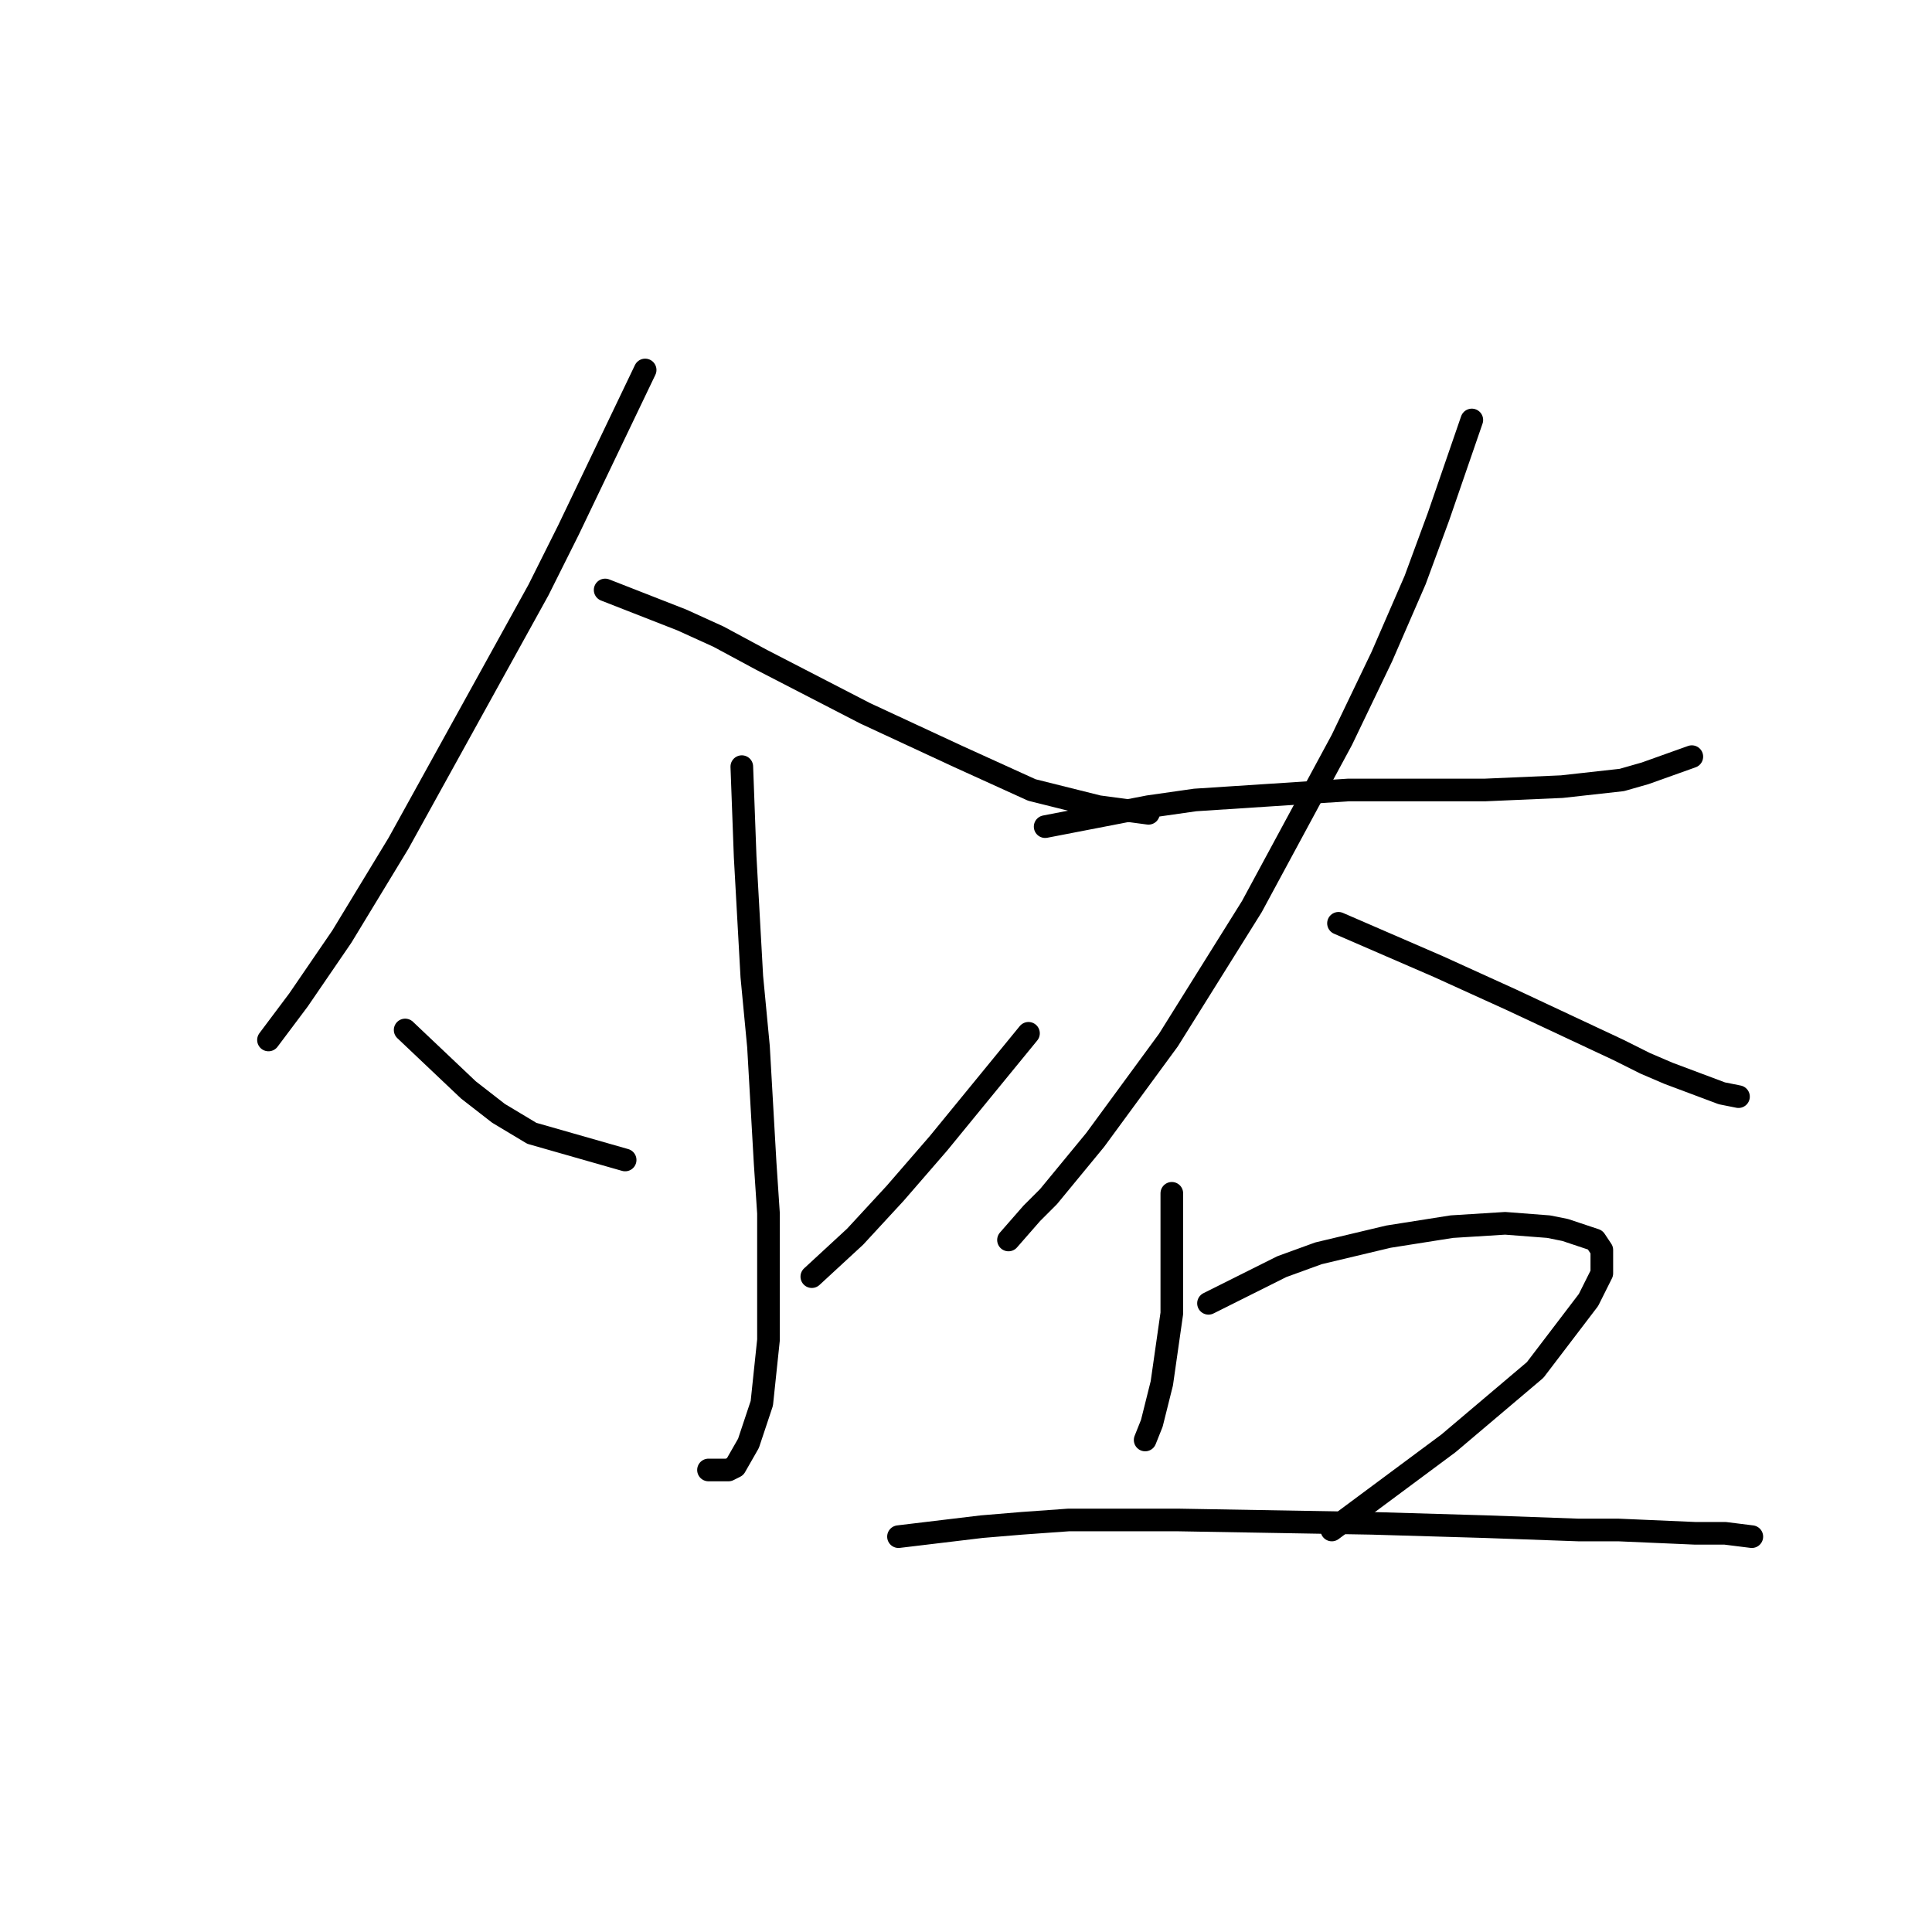 <?xml version="1.0" standalone="no"?>
    <svg width="256" height="256" xmlns="http://www.w3.org/2000/svg" version="1.1">
    <polyline stroke="black" stroke-width="3" stroke-linecap="round" fill="transparent" stroke-linejoin="round" points="85.485 49.023 75.327 70.224 71.351 78.174 62.076 94.958 52.8 111.743 45.292 124.11 39.55 132.502 35.575 137.802 35.575 137.802 " />
        <polyline stroke="black" stroke-width="3" stroke-linecap="round" fill="transparent" stroke-linejoin="round" points="80.185 78.174 90.344 82.149 95.203 84.358 100.945 87.45 114.637 94.517 127.004 100.259 136.721 104.676 145.555 106.884 152.181 107.767 152.181 107.767 " />
        <polyline stroke="black" stroke-width="3" stroke-linecap="round" fill="transparent" stroke-linejoin="round" points="98.294 101.584 98.736 113.509 99.62 129.41 100.503 138.686 101.386 154.145 101.828 160.77 101.828 166.954 101.828 177.554 100.945 185.946 99.178 191.247 97.411 194.338 96.528 194.78 93.878 194.78 93.878 194.78 " />
        <polyline stroke="black" stroke-width="3" stroke-linecap="round" fill="transparent" stroke-linejoin="round" points="53.684 136.477 62.076 144.428 66.051 147.519 70.468 150.17 82.835 153.703 82.835 153.703 " />
        <polyline stroke="black" stroke-width="3" stroke-linecap="round" fill="transparent" stroke-linejoin="round" points="136.28 136.919 124.354 151.495 118.612 158.12 113.312 163.862 107.57 169.162 107.57 169.162 " />
        <polyline stroke="black" stroke-width="3" stroke-linecap="round" fill="transparent" stroke-linejoin="round" points="138.488 109.534 152.181 106.884 158.364 106.001 178.682 104.676 196.791 104.676 206.95 104.234 214.9 103.351 217.992 102.467 224.176 100.259 224.176 100.259 " />
        <polyline stroke="black" stroke-width="3" stroke-linecap="round" fill="transparent" stroke-linejoin="round" points="195.024 55.648 190.607 68.457 187.516 76.849 183.099 87.008 177.798 98.05 165.873 120.135 154.831 137.802 145.113 151.053 138.93 158.562 136.721 160.77 133.63 164.304 133.63 164.304 " />
        <polyline stroke="black" stroke-width="3" stroke-linecap="round" fill="transparent" stroke-linejoin="round" points="177.357 122.343 190.607 128.085 195.466 130.294 200.325 132.502 214.459 139.127 217.992 140.894 221.084 142.219 228.151 144.869 230.359 145.311 230.359 145.311 " />
        <polyline stroke="black" stroke-width="3" stroke-linecap="round" fill="transparent" stroke-linejoin="round" points="155.272 158.12 155.272 170.487 155.272 174.021 153.947 183.296 152.622 188.596 151.739 190.805 151.739 190.805 " />
        <polyline stroke="black" stroke-width="3" stroke-linecap="round" fill="transparent" stroke-linejoin="round" points="160.131 172.696 169.848 167.837 174.707 166.07 183.982 163.862 192.374 162.537 199.441 162.095 205.183 162.537 207.392 162.979 211.367 164.304 212.25 165.629 212.25 168.721 210.483 172.254 203.416 181.529 191.933 191.247 176.473 202.731 176.473 202.731 " />
        <polyline stroke="black" stroke-width="3" stroke-linecap="round" fill="transparent" stroke-linejoin="round" points="119.054 203.614 130.096 202.289 135.396 201.847 141.58 201.405 156.156 201.405 181.774 201.847 196.791 202.289 209.158 202.731 214.459 202.731 224.617 203.172 228.593 203.172 232.126 203.614 232.126 203.614 " />
        </svg>